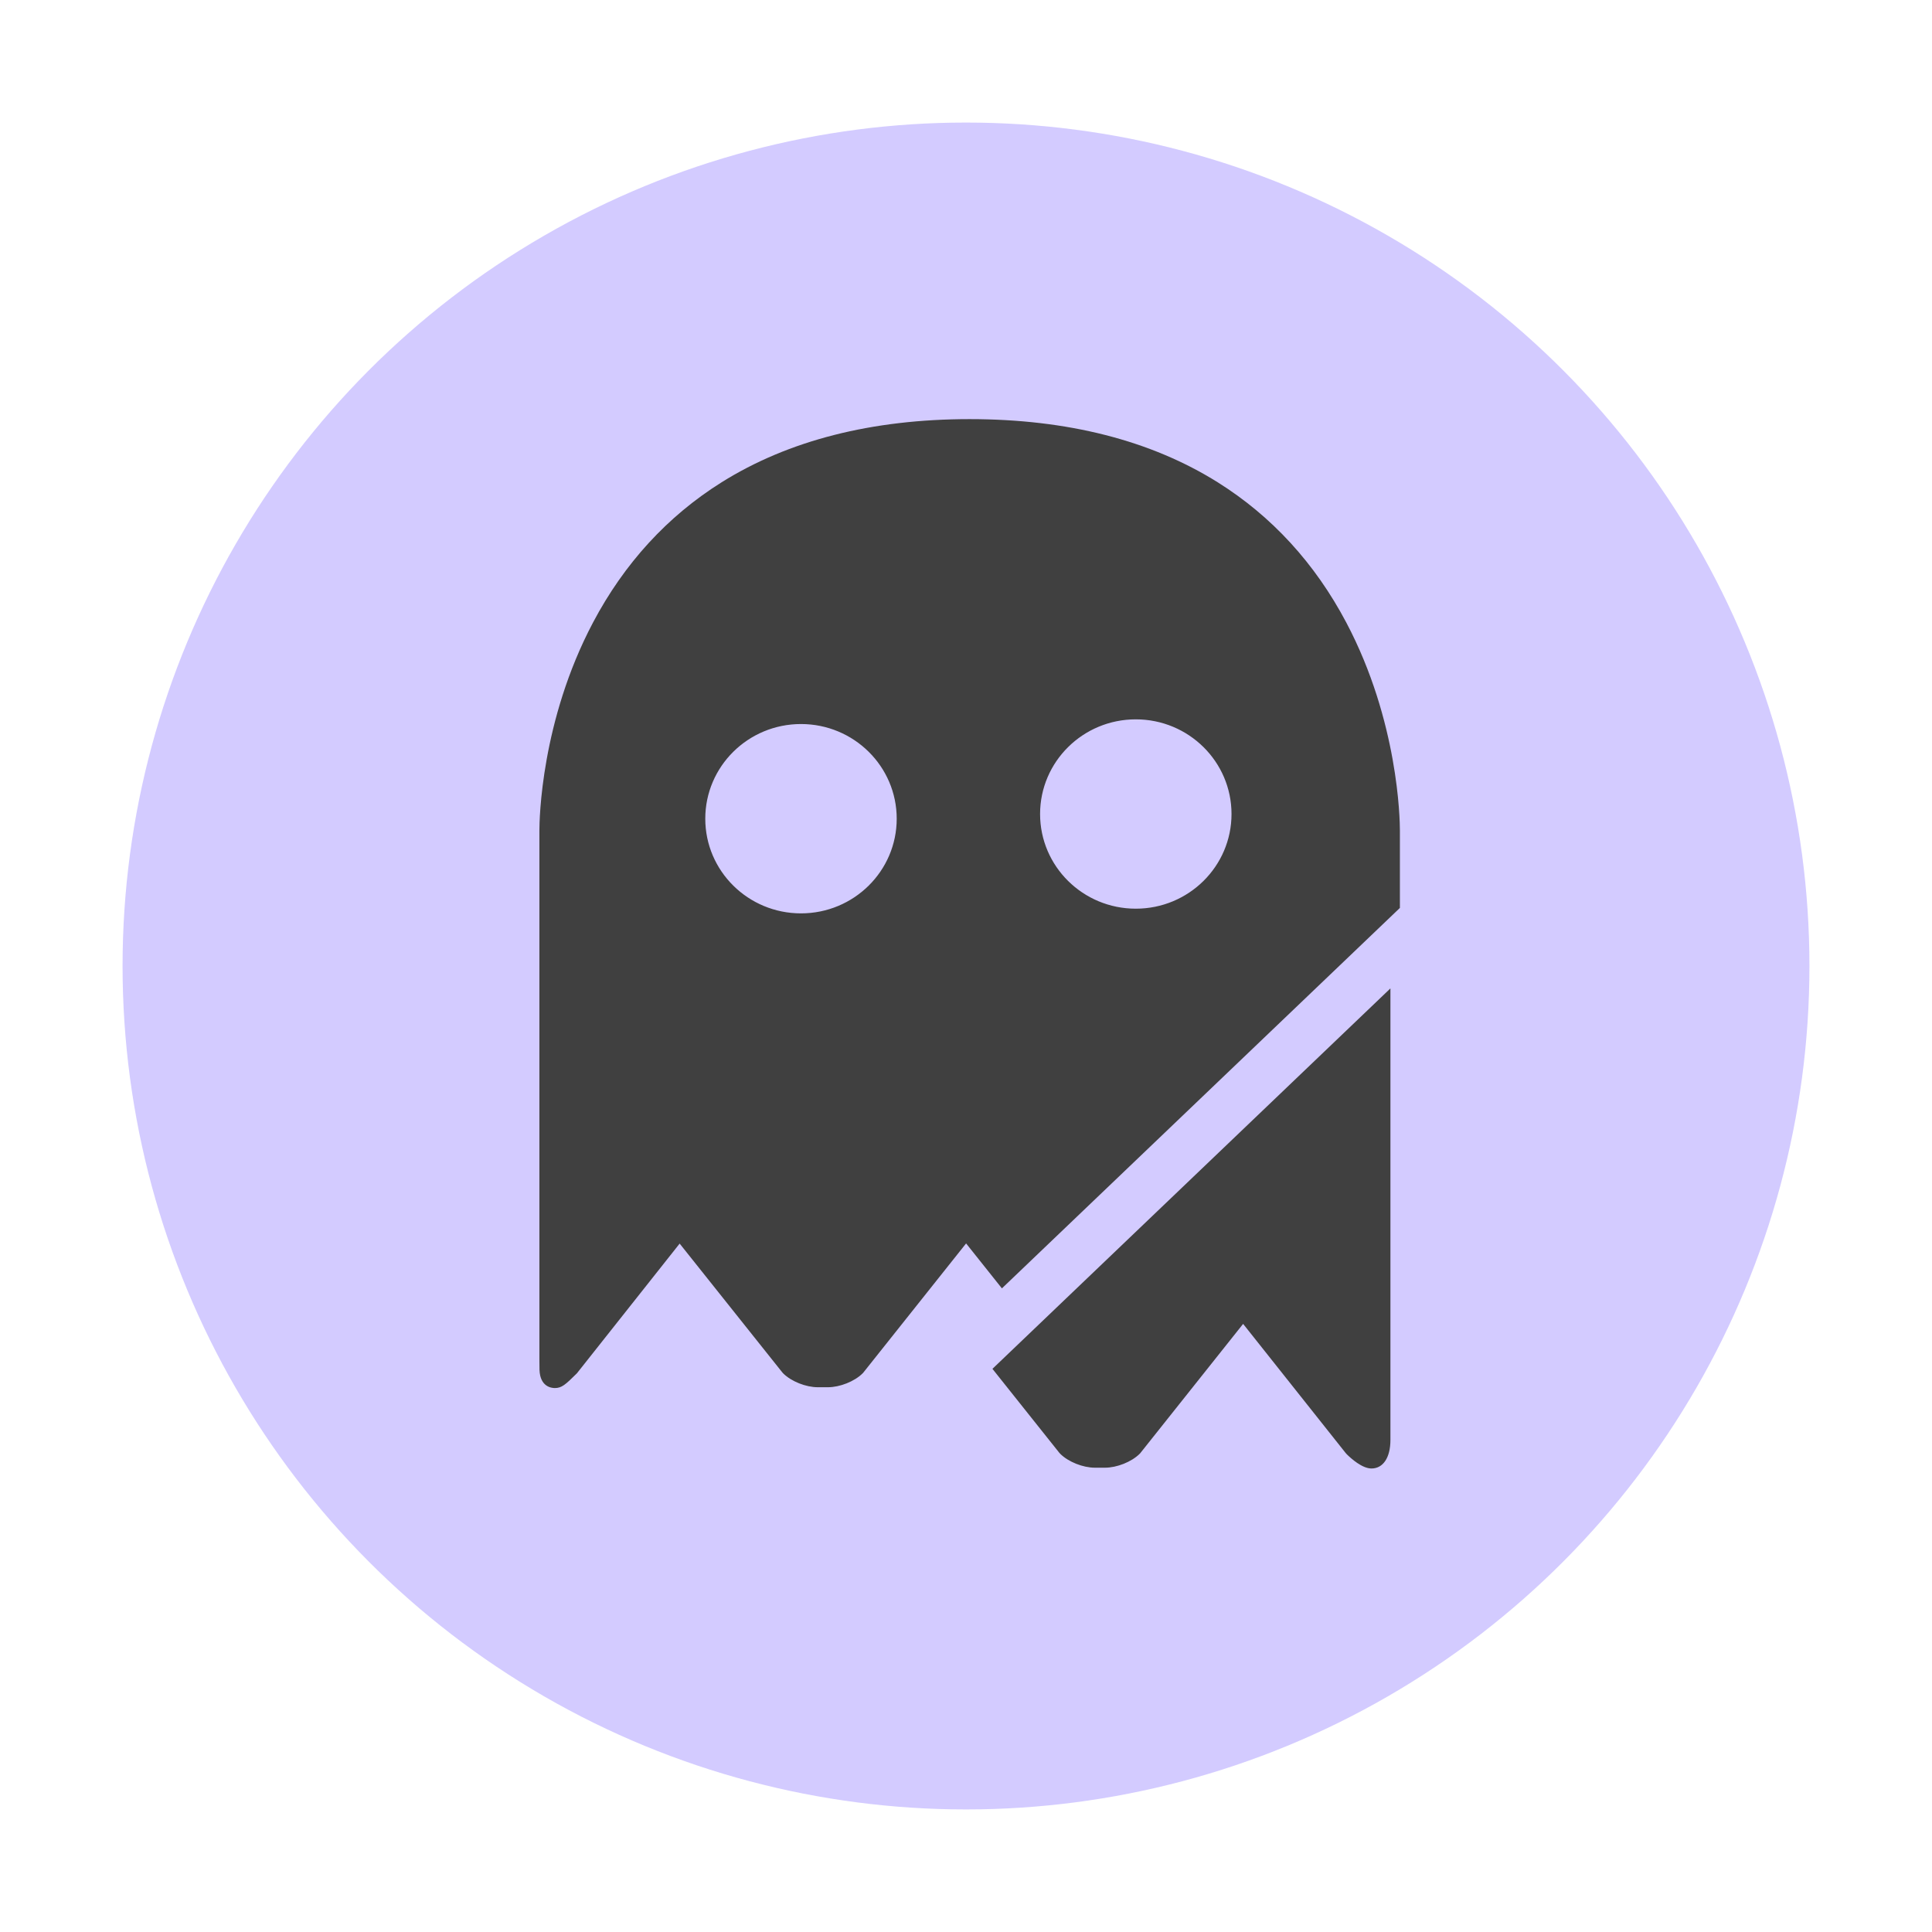 <?xml version="1.0" encoding="UTF-8" standalone="no"?>
<!-- Created with Inkscape (http://www.inkscape.org/) -->

<svg
   xmlns:dc="http://purl.org/dc/elements/1.1/"
   xmlns:cc="http://creativecommons.org/ns#"
   xmlns:rdf="http://www.w3.org/1999/02/22-rdf-syntax-ns#"
   xmlns:svg="http://www.w3.org/2000/svg"
   xmlns="http://www.w3.org/2000/svg"
   xmlns:sodipodi="http://sodipodi.sourceforge.net/DTD/sodipodi-0.dtd"
   xmlns:inkscape="http://www.inkscape.org/namespaces/inkscape"
   width="256mm"
   height="256mm"
   viewBox="0 0 907.087 907.087"
   id="svg4211"
   version="1.1"
   inkscape:version="0.91 r13725"
   sodipodi:docname="error_icon.svg">
  <defs
     id="defs4213" />
  <sodipodi:namedview
     id="base"
     pagecolor="#ffffff"
     bordercolor="#666666"
     borderopacity="1.0"
     inkscape:pageopacity="0.0"
     inkscape:pageshadow="2"
     inkscape:zoom="0.49497475"
     inkscape:cx="240.82122"
     inkscape:cy="617.07318"
     inkscape:document-units="px"
     inkscape:current-layer="layer1"
     showgrid="true"
     inkscape:window-width="1680"
     inkscape:window-height="958"
     inkscape:window-x="0"
     inkscape:window-y="1"
     inkscape:window-maximized="1">
    <inkscape:grid
       type="xygrid"
       id="grid4759" />
  </sodipodi:namedview>
  <g
     inkscape:label="Layer 1"
     inkscape:groupmode="layer"
     id="layer1"
     transform="translate(0,-145.276)">
    <circle
       style="opacity:0.307;fill:#664bff;fill-opacity:0.941;stroke:none;stroke-width:40;stroke-linejoin:miter;stroke-miterlimit:4;stroke-dasharray:none;stroke-opacity:1"
       id="path4761"
       cx="453.543"
       cy="-598.819"
       transform="scale(1,-1)"
       r="396" />
    <path
       style="fill:#404040"
       d="m 652.815,609.333 -186.858,178.623 31.324,39.327 0.541,0.602 c 3.8,3.759 10.631,6.486 16.242,6.486 l 4.709,0 c 5.626,0 12.458,-2.717 16.244,-6.463 l 0.29,-0.288 48.346,-60.771 48.131,60.614 0.548,0.61 c 2.027,2.005 7.211,6.667 11.584,6.667 5.488,0 8.897,-5.133 8.897,-13.393 l 0,-212.014 z"
       id="path4819"
       inkscape:connector-curvature="0" />
    <path
       style="fill:#404040;stroke:none"
       d="m 455.255,342.06 c -45.872,0 -85.063,9.985 -116.488,29.674 -25.352,15.884 -45.656,38.031 -60.345,65.824 -24.468,46.293 -25.173,92.588 -25.173,97.713 l 0,248.301 c 0,1.909 9.4e-4,3.646 0.049,4.905 0.295,7.888 5.587,8.499 7.202,8.499 3.209,0 4.979,-1.598 10.089,-6.654 l 0.292,-0.292 48.22,-60.882 48.116,60.382 0.539,0.602 c 3.788,3.744 10.618,6.46 16.242,6.46 l 4.712,0 c 5.626,0 12.456,-2.717 16.242,-6.463 l 0.288,-0.286 48.351,-60.773 16.812,21.106 186.858,-178.623 0,-36.283 c 0.003,-5.127 -0.703,-51.42 -25.171,-97.715 -14.689,-27.793 -34.994,-49.938 -60.345,-65.824 -31.425,-19.688 -70.617,-29.672 -116.488,-29.672 z m 78.01,140.955 c 24.819,0 44.939,19.899 44.939,44.447 0,24.547 -20.12,44.447 -44.939,44.447 -24.819,0 -44.939,-19.899 -44.939,-44.447 0,-24.547 20.12,-44.447 44.939,-44.447 z m -157.195,2.2 c 24.819,0 44.941,19.899 44.941,44.447 0,24.547 -20.122,44.447 -44.941,44.447 -24.819,0 -44.937,-19.899 -44.937,-44.447 0,-24.547 20.118,-44.447 44.937,-44.447 z"
       id="path3"
       inkscape:connector-curvature="0" />
  </g>
</svg>
